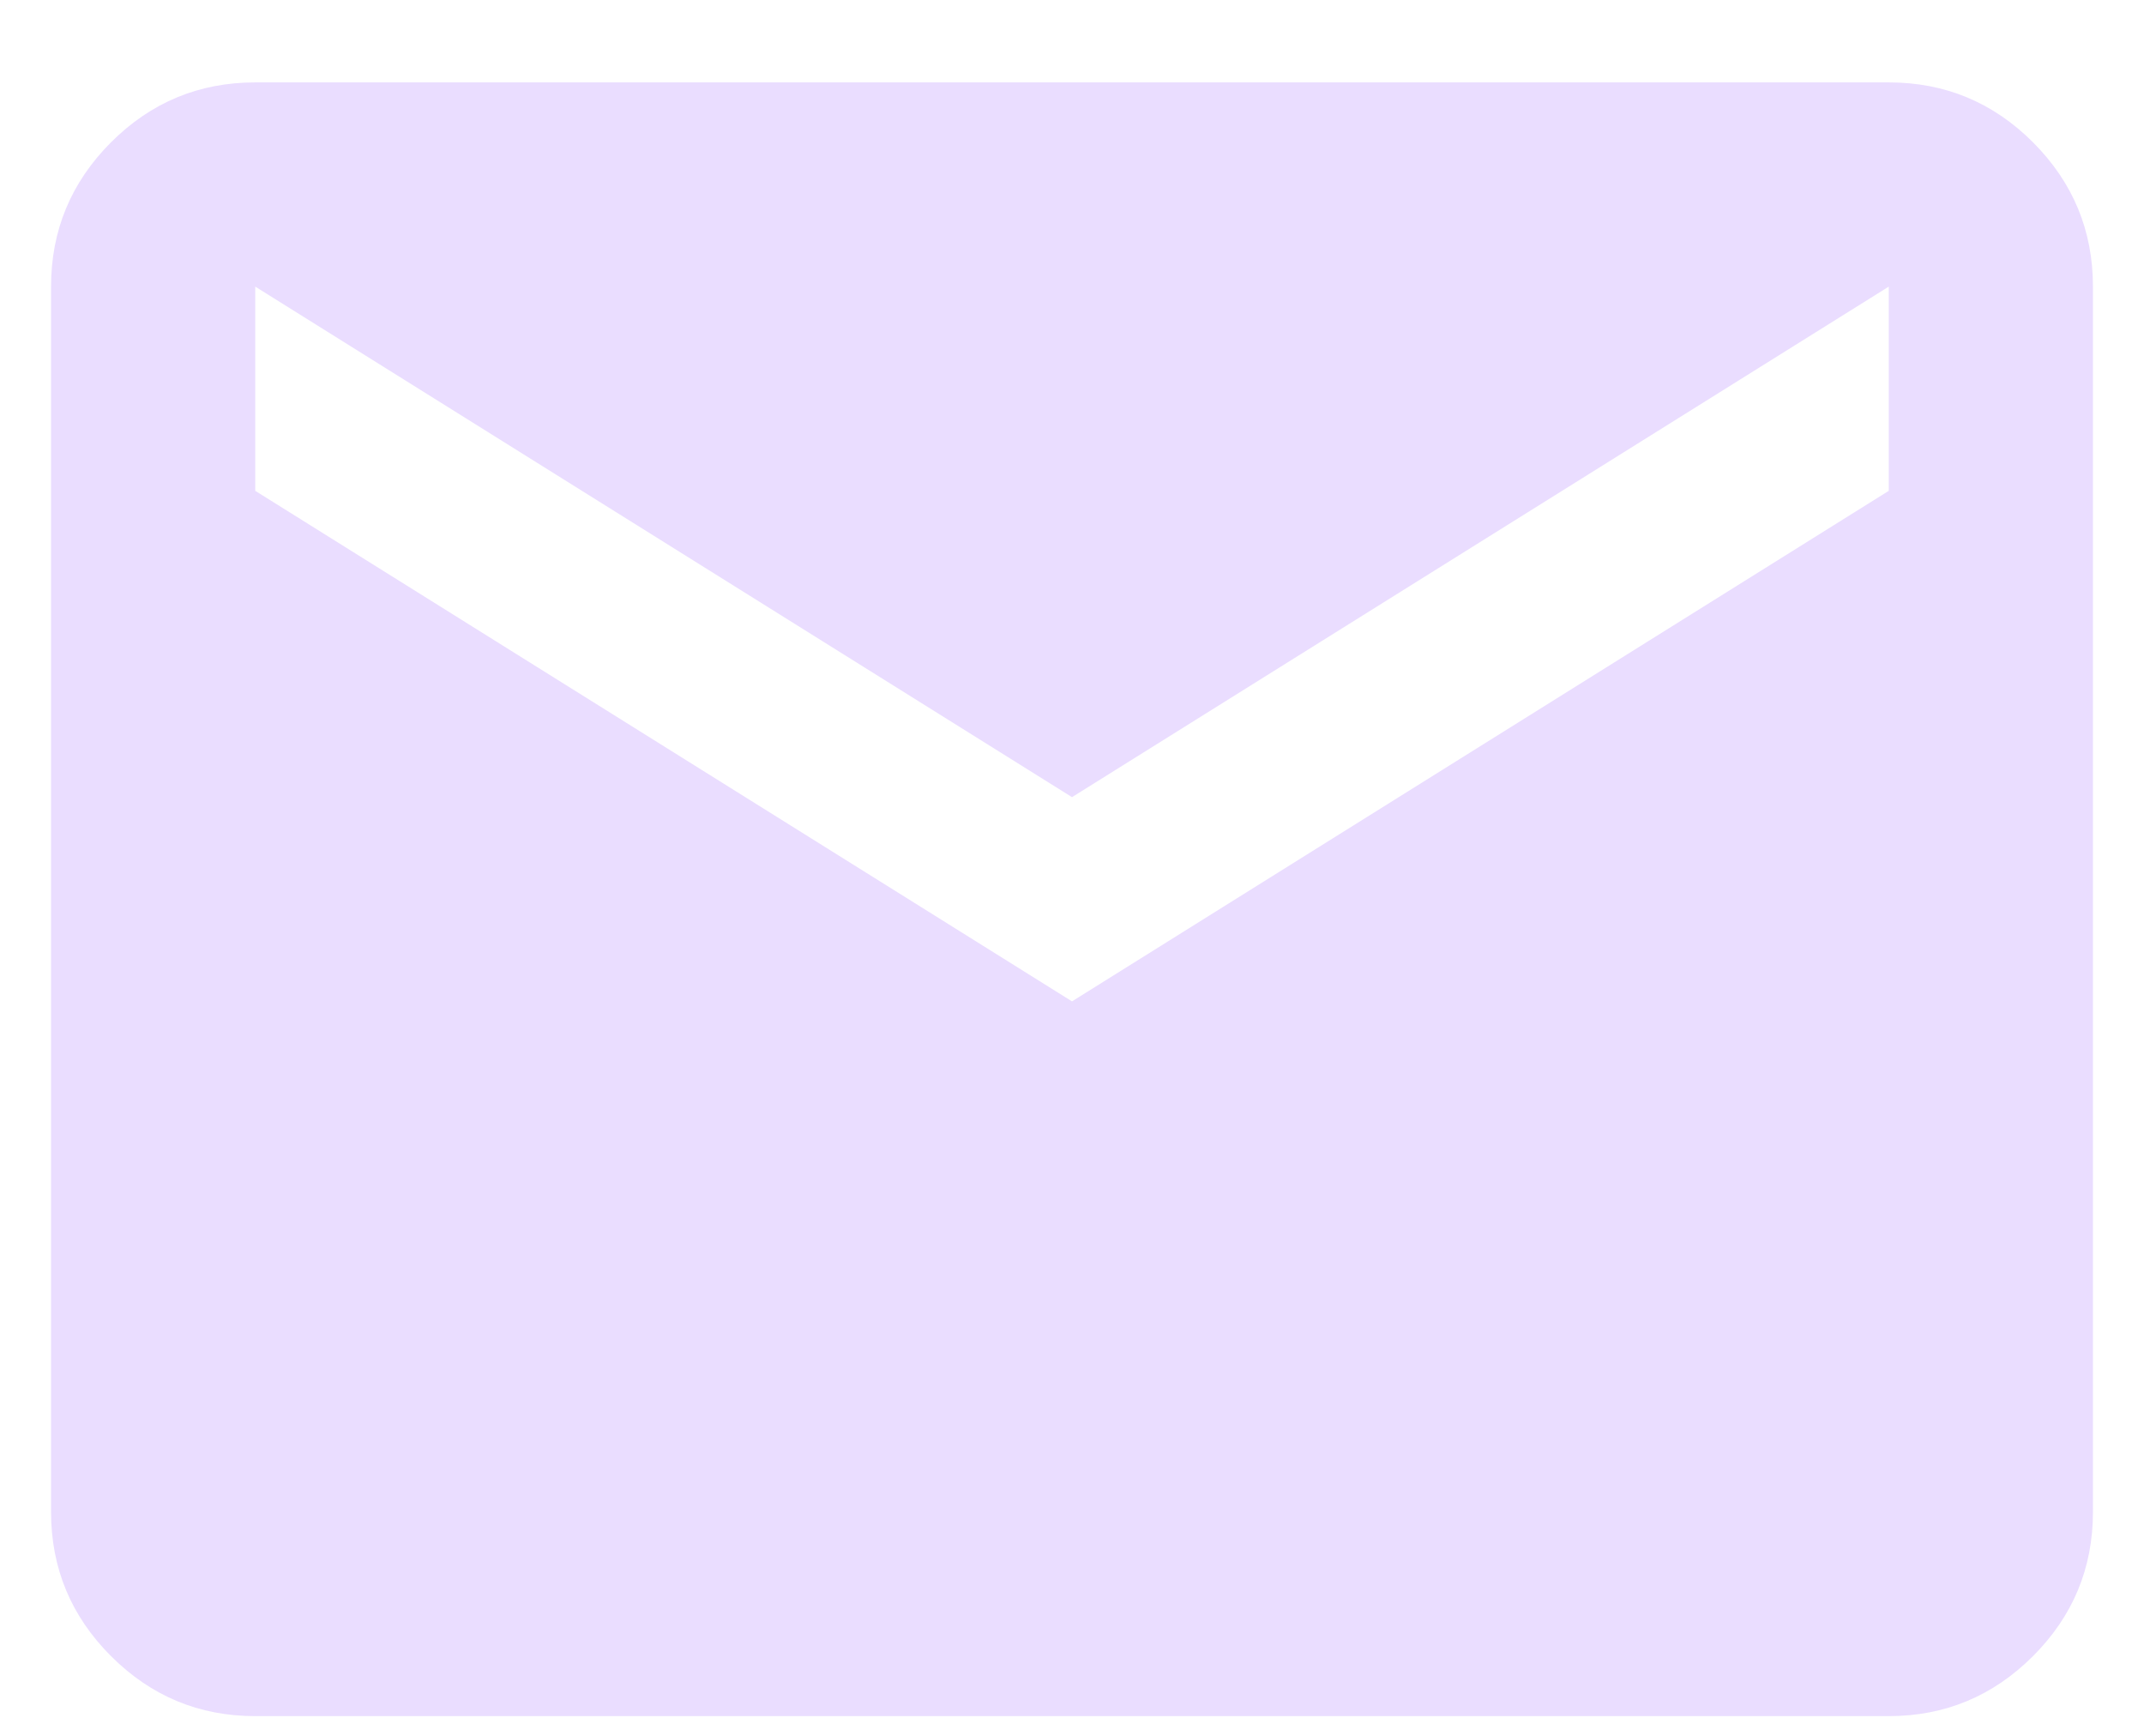 <svg width="21" height="17" viewBox="0 0 21 17" fill="none" xmlns="http://www.w3.org/2000/svg">
<path d="M2.5 16.807C1.95 16.807 1.479 16.611 1.087 16.219C0.696 15.828 0.5 15.357 0.5 14.807V2.807C0.5 2.257 0.696 1.786 1.087 1.394C1.479 1.002 1.95 0.807 2.5 0.807H18.5C19.05 0.807 19.521 1.002 19.913 1.394C20.304 1.786 20.5 2.257 20.5 2.807V14.807C20.5 15.357 20.304 15.828 19.913 16.219C19.521 16.611 19.05 16.807 18.5 16.807H2.5ZM10.5 9.807L18.5 4.807V2.807L10.5 7.807L2.5 2.807V4.807L10.5 9.807Z" fill="#EADDFF"/>
</svg>
